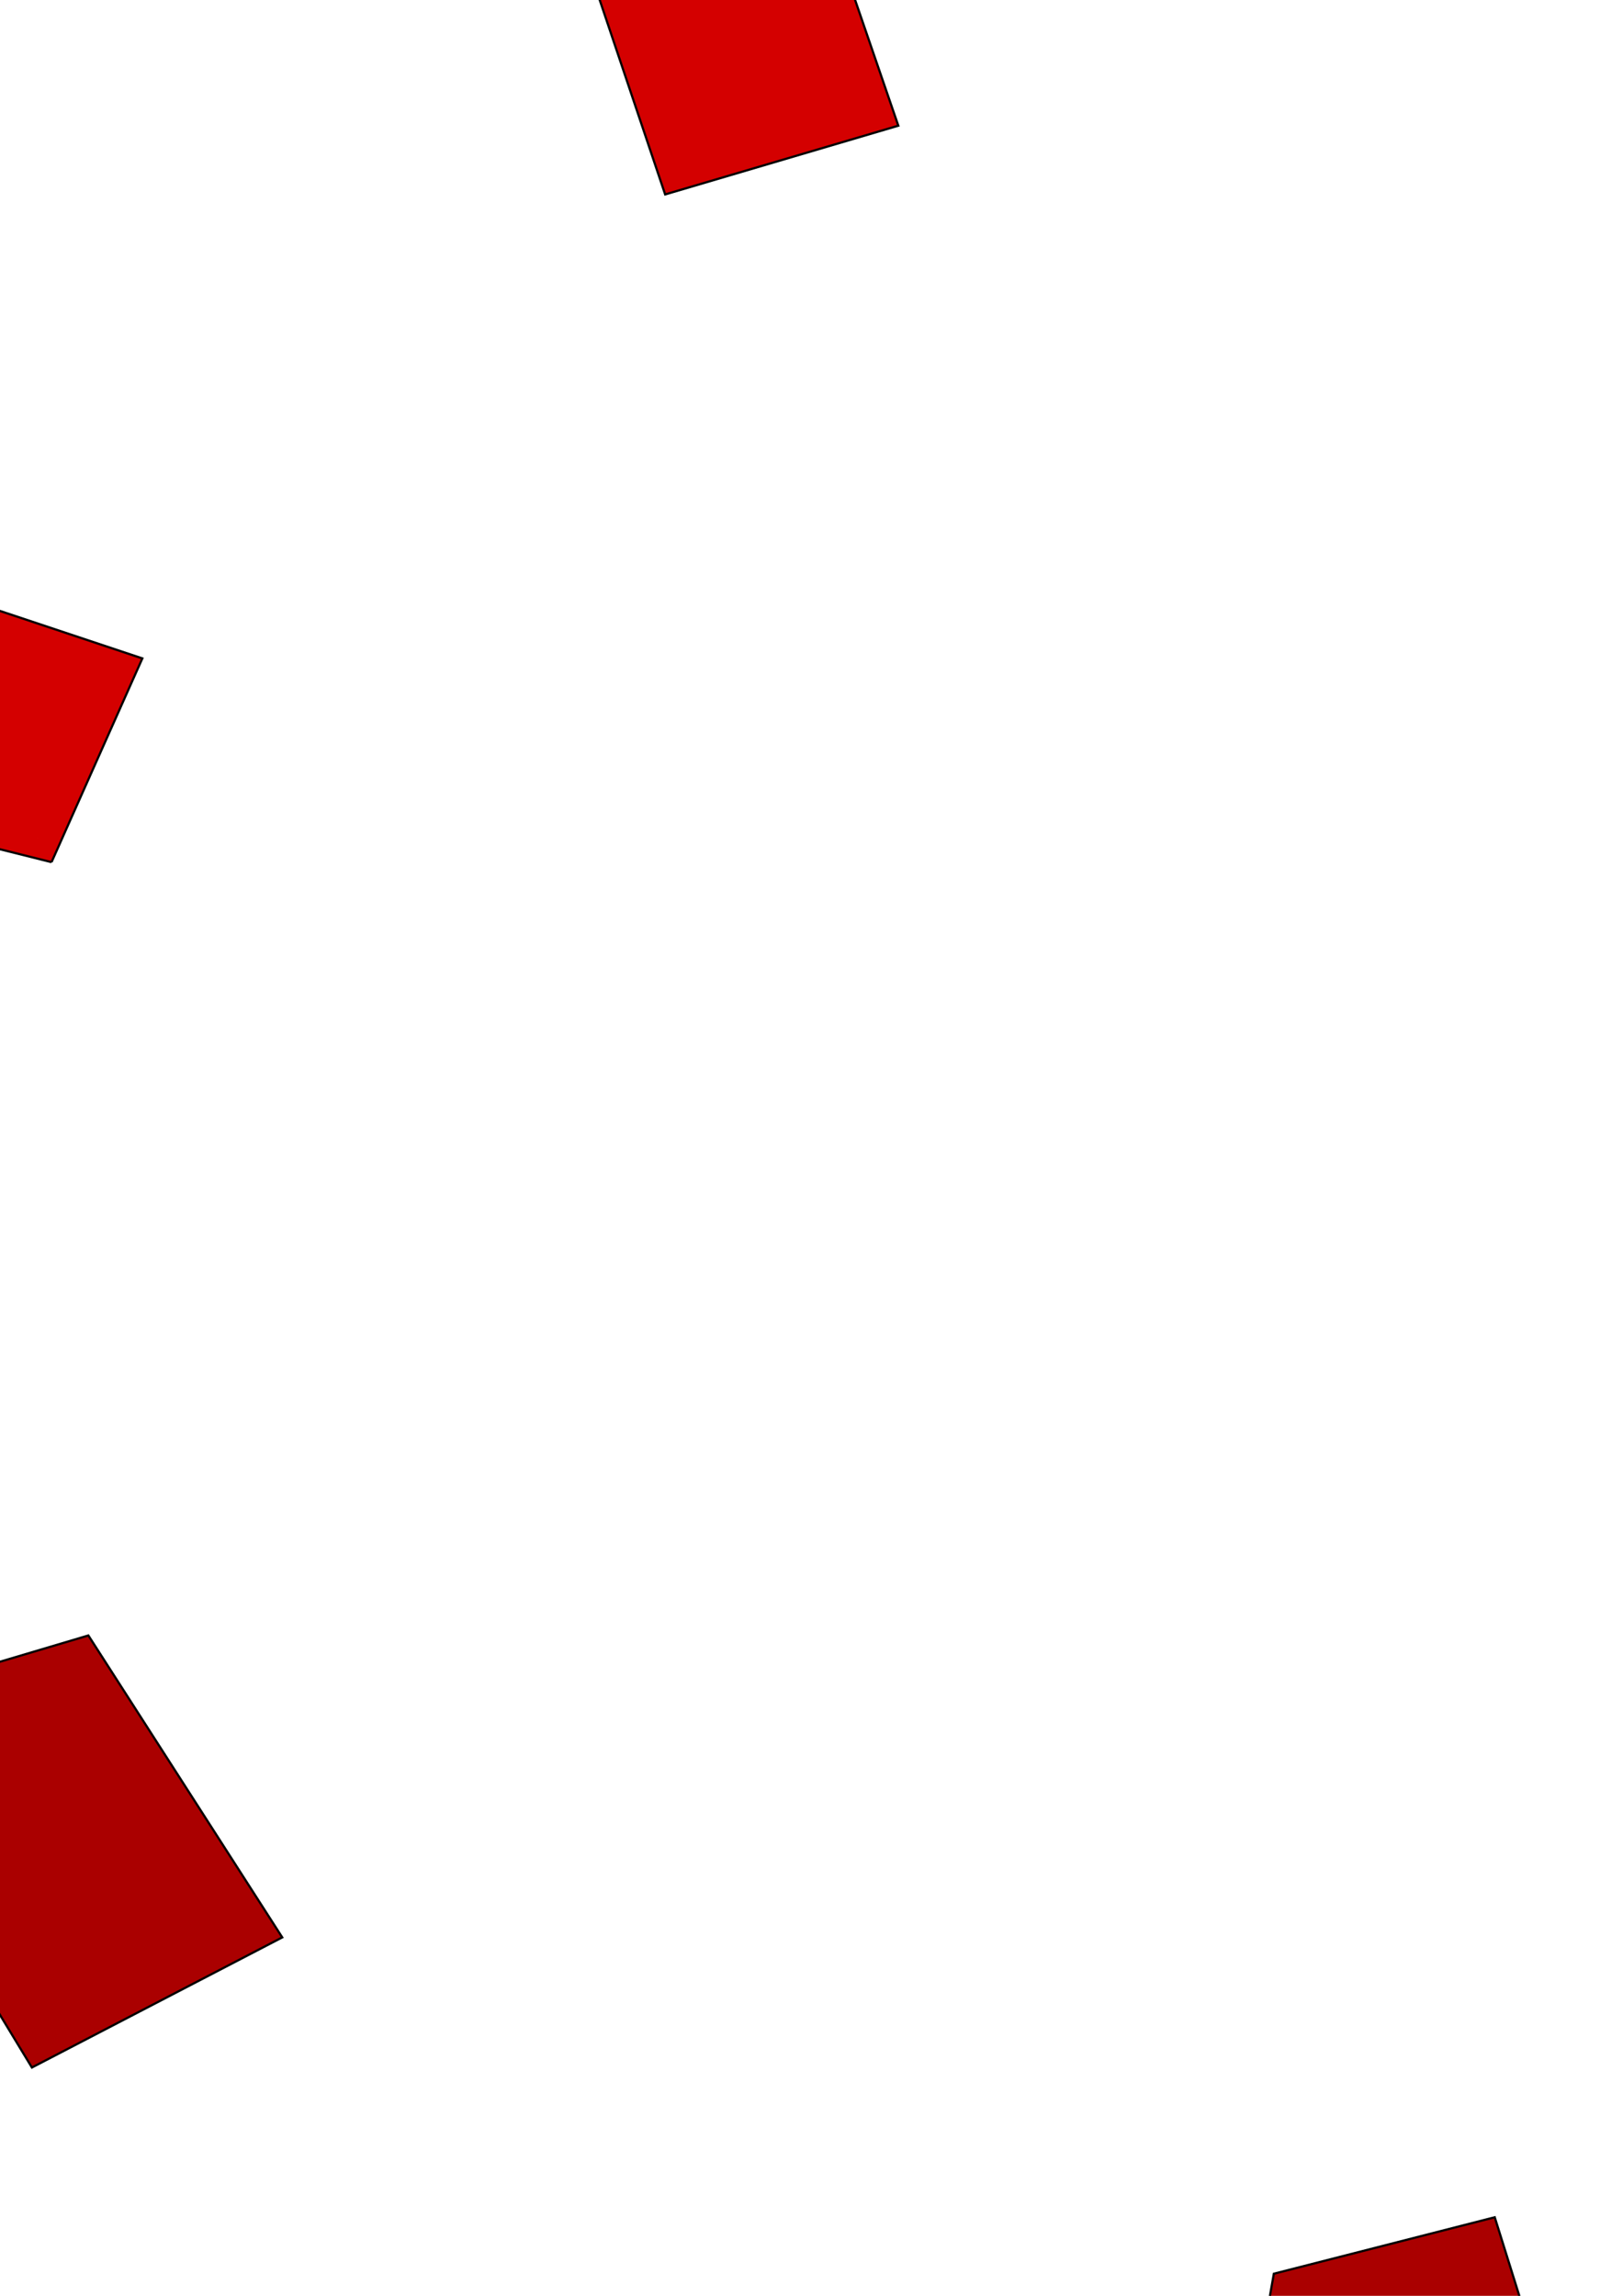 <?xml version="1.0" encoding="UTF-8" standalone="no"?>
<!-- Created with Inkscape (http://www.inkscape.org/) -->

<svg
   xmlns:dc="http://purl.org/dc/elements/1.1/"
   xmlns:cc="http://creativecommons.org/ns#"
   xmlns:rdf="http://www.w3.org/1999/02/22-rdf-syntax-ns#"
   xmlns:svg="http://www.w3.org/2000/svg"
   xmlns="http://www.w3.org/2000/svg"
   xmlns:sodipodi="http://sodipodi.sourceforge.net/DTD/sodipodi-0.dtd"
   xmlns:inkscape="http://www.inkscape.org/namespaces/inkscape"
   width="744.094"
   height="1052.362"
   id="svg2987"
   version="1.1"
   inkscape:version="0.48.5 r10040"
   sodipodi:docname="continent_base.svg"
   inkscape:export-filename="C:\Users\Vance Miller\Documents\GitHub\cats_in_space\Cats_unity_project\Assets\Images\land.png"
   inkscape:export-xdpi="71.43"
   inkscape:export-ydpi="71.43">
  <defs
     id="defs2989" />
  <sodipodi:namedview
     id="base"
     pagecolor="#ffffff"
     bordercolor="#ffffff"
     borderopacity="0.0"
     inkscape:pageopacity="0.0"
     inkscape:pageshadow="0"
     inkscape:zoom="0.88867187"
     inkscape:cx="350"
     inkscape:cy="204.92308"
     inkscape:document-units="px"
     inkscape:current-layer="layer1"
     showgrid="false"
     inkscape:window-width="1600"
     inkscape:window-height="847"
     inkscape:window-x="-8"
     inkscape:window-y="-8"
     inkscape:window-maximized="1" />
  <g
     inkscape:label="Layer 1"
     inkscape:groupmode="layer"
     id="layer1">
    <path
       style="fill:#d40000;stroke:#000000;stroke-width:1px;stroke-linecap:butt;stroke-linejoin:miter;stroke-opacity:1"
       d="M 23.631,395.202 -102.4,363.694 -52.888,262.419 m 0,0 118.154,39.385 -41.635,93.398"
       id="path3021"
       inkscape:connector-curvature="0" />
    <path
       style="fill:#d40000;stroke:#000000;stroke-width:1px;stroke-linecap:butt;stroke-linejoin:miter;stroke-opacity:1"
       d="M 304.949,89.127 266.69,-24.526 374.716,-50.407 411.851,57.619 z"
       id="path3031"
       inkscape:connector-curvature="0" />
    <path
       style="fill:#d40000;stroke:#000000;stroke-width:1px;stroke-linecap:butt;stroke-linejoin:miter;stroke-opacity:1"
       d="m 981.24,422.208 124.906,-9.002 11.253,138.409 -115.903,-5.626 z"
       id="path3033"
       inkscape:connector-curvature="0" />
    <path
       style="fill:#aa0000;stroke:#000000;stroke-width:1px;stroke-linecap:butt;stroke-linejoin:miter;stroke-opacity:1"
       d="m 685.292,1016.353 40.51,129.407 -164.29,23.631 22.505,-127.156 z"
       id="path3035"
       inkscape:connector-curvature="0" />
    <path
       style="fill:#aa0000;stroke:#000000;stroke-width:1px;stroke-linecap:butt;stroke-linejoin:miter;stroke-opacity:1"
       d="M 129.407,888.072 14.629,947.712 -65.266,816.054 -4.501,817.18 -1.125,762.041 40.51,749.663 z"
       id="path3037"
       inkscape:connector-curvature="0" />
  </g>
</svg>
